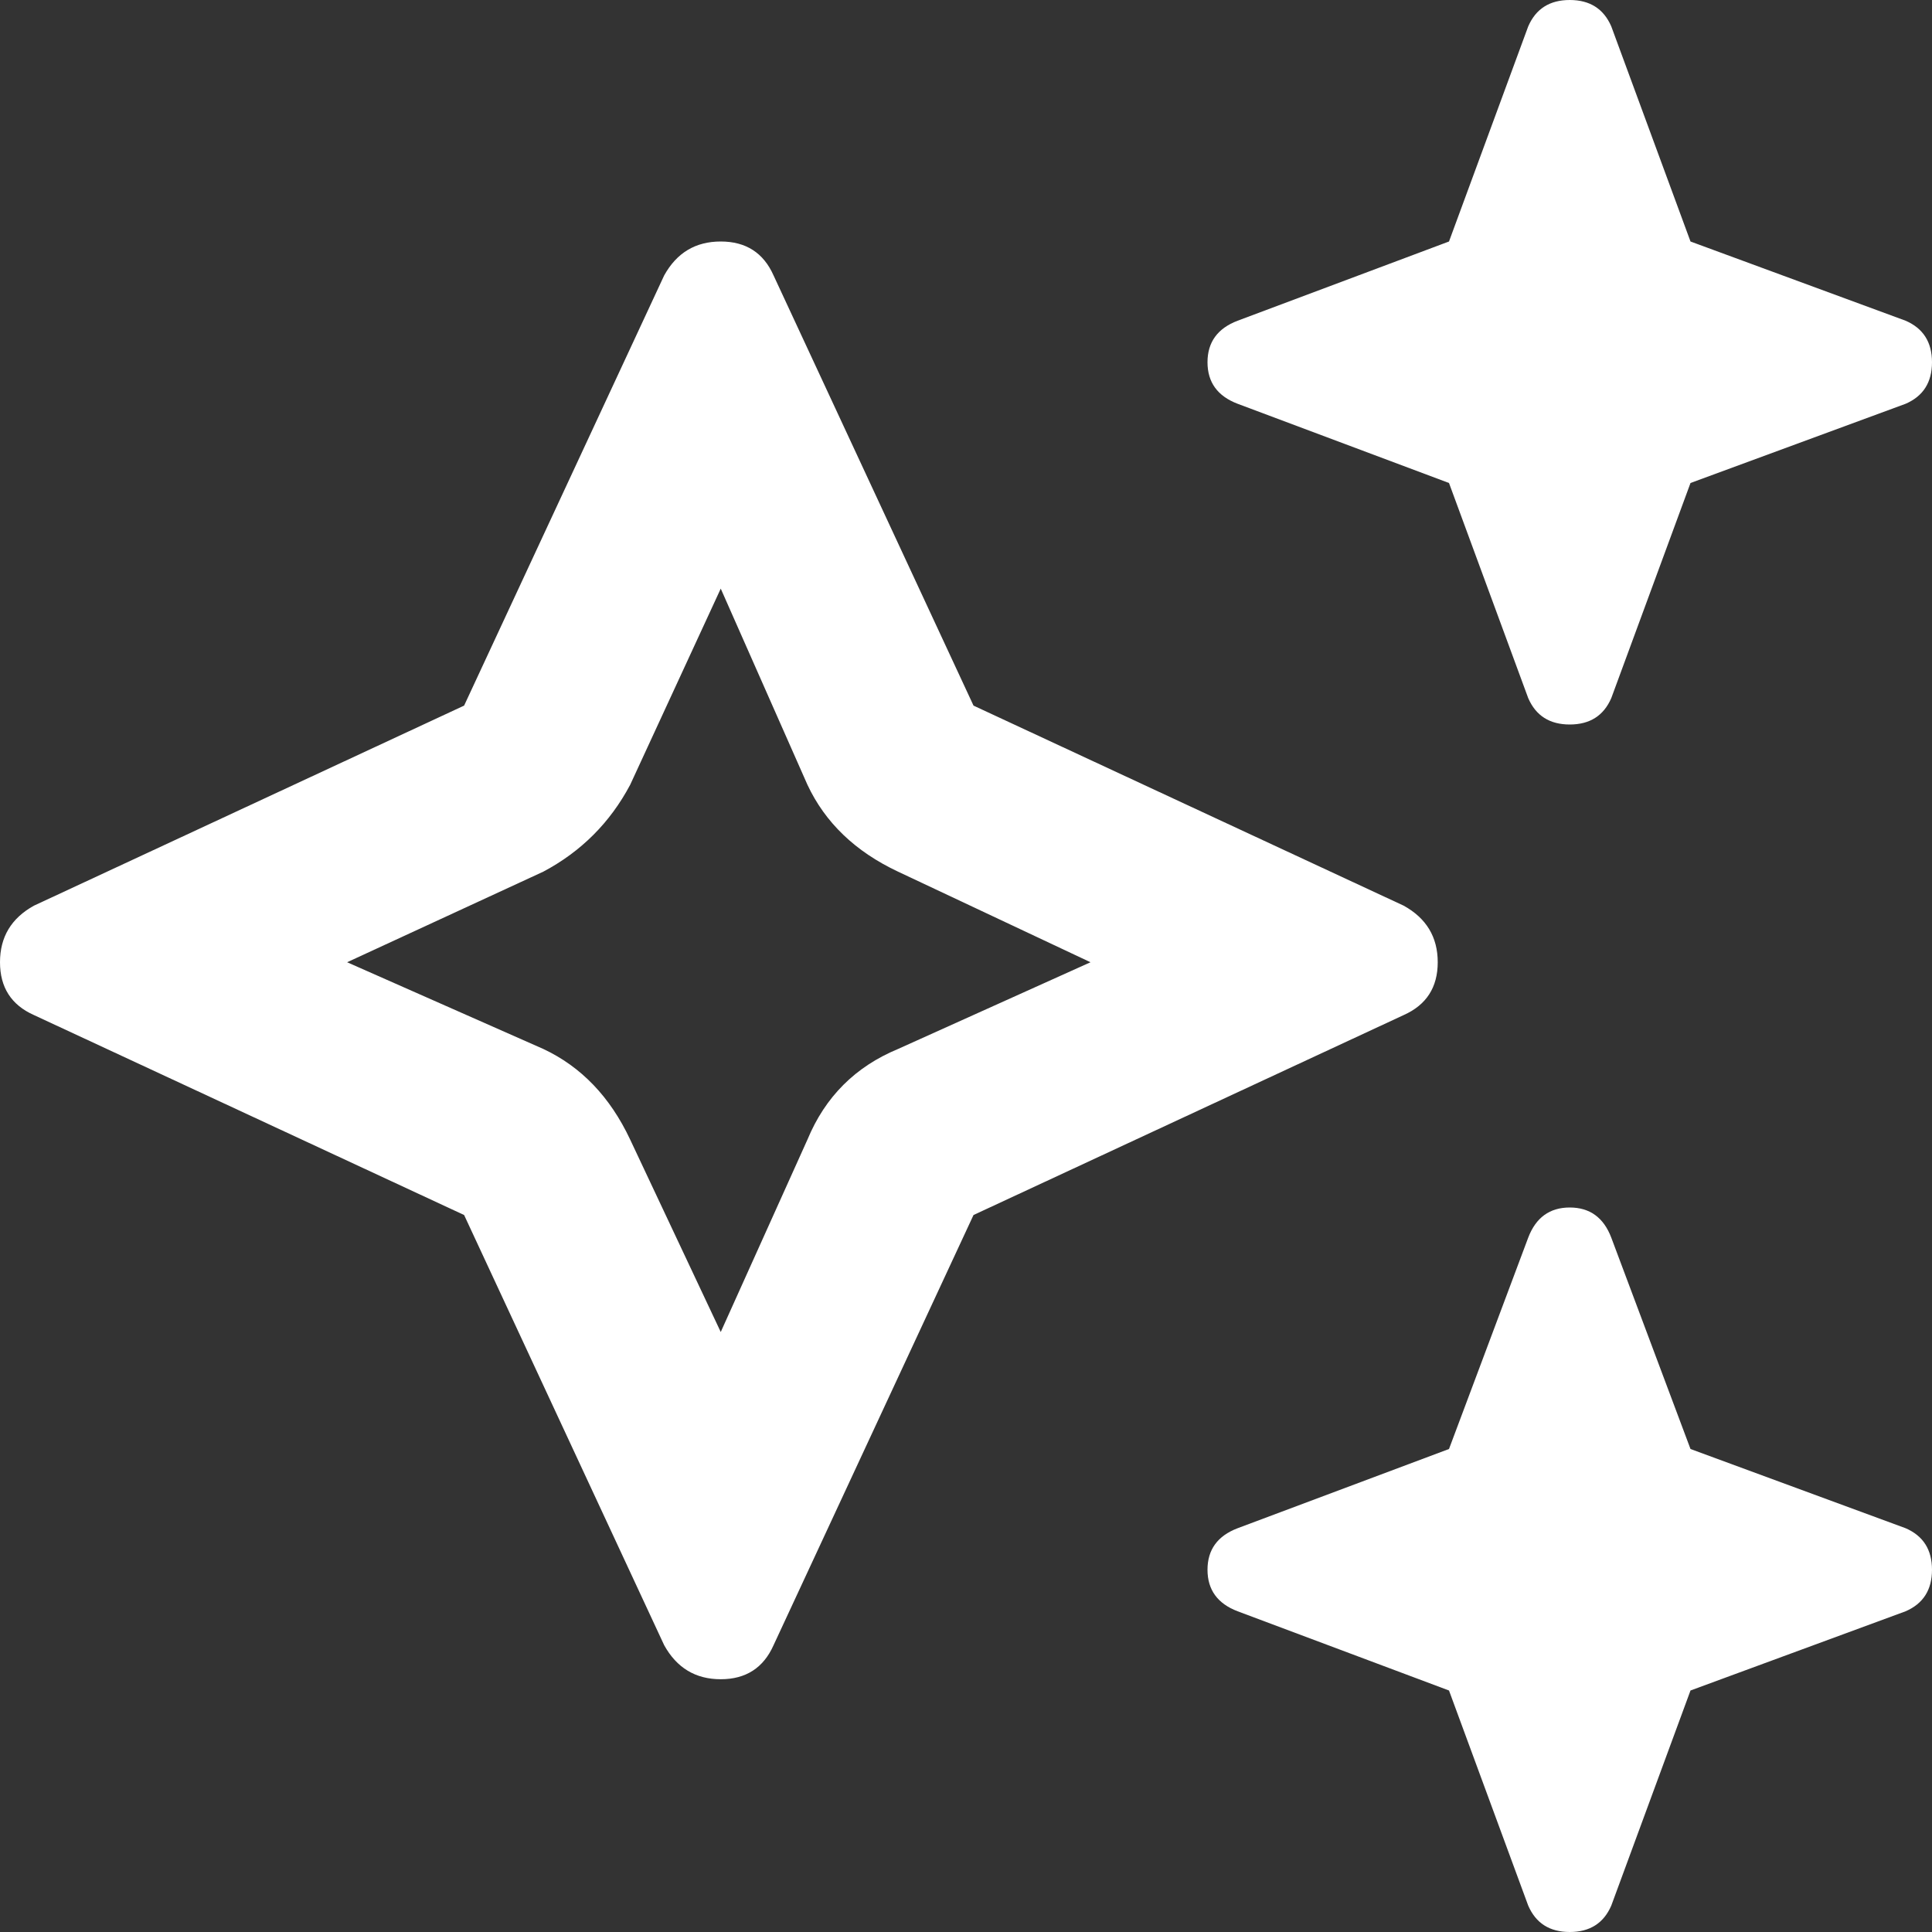 <svg width="18" height="18" viewBox="0 0 18 18" fill="none" xmlns="http://www.w3.org/2000/svg">
<rect x="0" y="0" width="18" height="18" fill="#333333" stroke="none"/>
<path d="M11.531 2.988L13.5 2.25L14.238 0.246C14.309 0.082 14.438 0 14.625 0C14.812 0 14.941 0.082 15.012 0.246L15.75 2.25L17.754 2.988C17.918 3.059 18 3.188 18 3.375C18 3.562 17.918 3.691 17.754 3.762L15.75 4.5L15.012 6.504C14.941 6.668 14.812 6.75 14.625 6.75C14.438 6.75 14.309 6.668 14.238 6.504L13.5 4.5L11.531 3.762C11.344 3.691 11.25 3.562 11.25 3.375C11.25 3.188 11.344 3.059 11.531 2.988ZM6.188 2.566C6.305 2.355 6.48 2.25 6.715 2.25C6.949 2.25 7.113 2.355 7.207 2.566L9.07 6.574L13.078 8.438C13.289 8.555 13.395 8.73 13.395 8.965C13.395 9.199 13.289 9.363 13.078 9.457L9.07 11.32L7.207 15.328C7.113 15.539 6.949 15.645 6.715 15.645C6.48 15.645 6.305 15.539 6.188 15.328L4.324 11.32L0.316 9.457C0.105 9.363 0 9.199 0 8.965C0 8.73 0.105 8.555 0.316 8.438L4.324 6.574L6.188 2.566ZM5.871 7.312C5.684 7.664 5.414 7.934 5.062 8.121L3.234 8.965L5.062 9.773C5.414 9.938 5.684 10.219 5.871 10.617L6.715 12.41L7.523 10.617C7.688 10.219 7.969 9.938 8.367 9.773L10.16 8.965L8.367 8.121C7.969 7.934 7.688 7.664 7.523 7.312L6.715 5.484L5.871 7.312ZM14.238 11.531C14.309 11.344 14.438 11.25 14.625 11.25C14.812 11.25 14.941 11.344 15.012 11.531L15.75 13.5L17.754 14.238C17.918 14.309 18 14.438 18 14.625C18 14.812 17.918 14.941 17.754 15.012L15.75 15.75L15.012 17.754C14.941 17.918 14.812 18 14.625 18C14.438 18 14.309 17.918 14.238 17.754L13.5 15.75L11.531 15.012C11.344 14.941 11.25 14.812 11.25 14.625C11.25 14.438 11.344 14.309 11.531 14.238L13.5 13.5L14.238 11.531Z" fill="white"/>
</svg>
